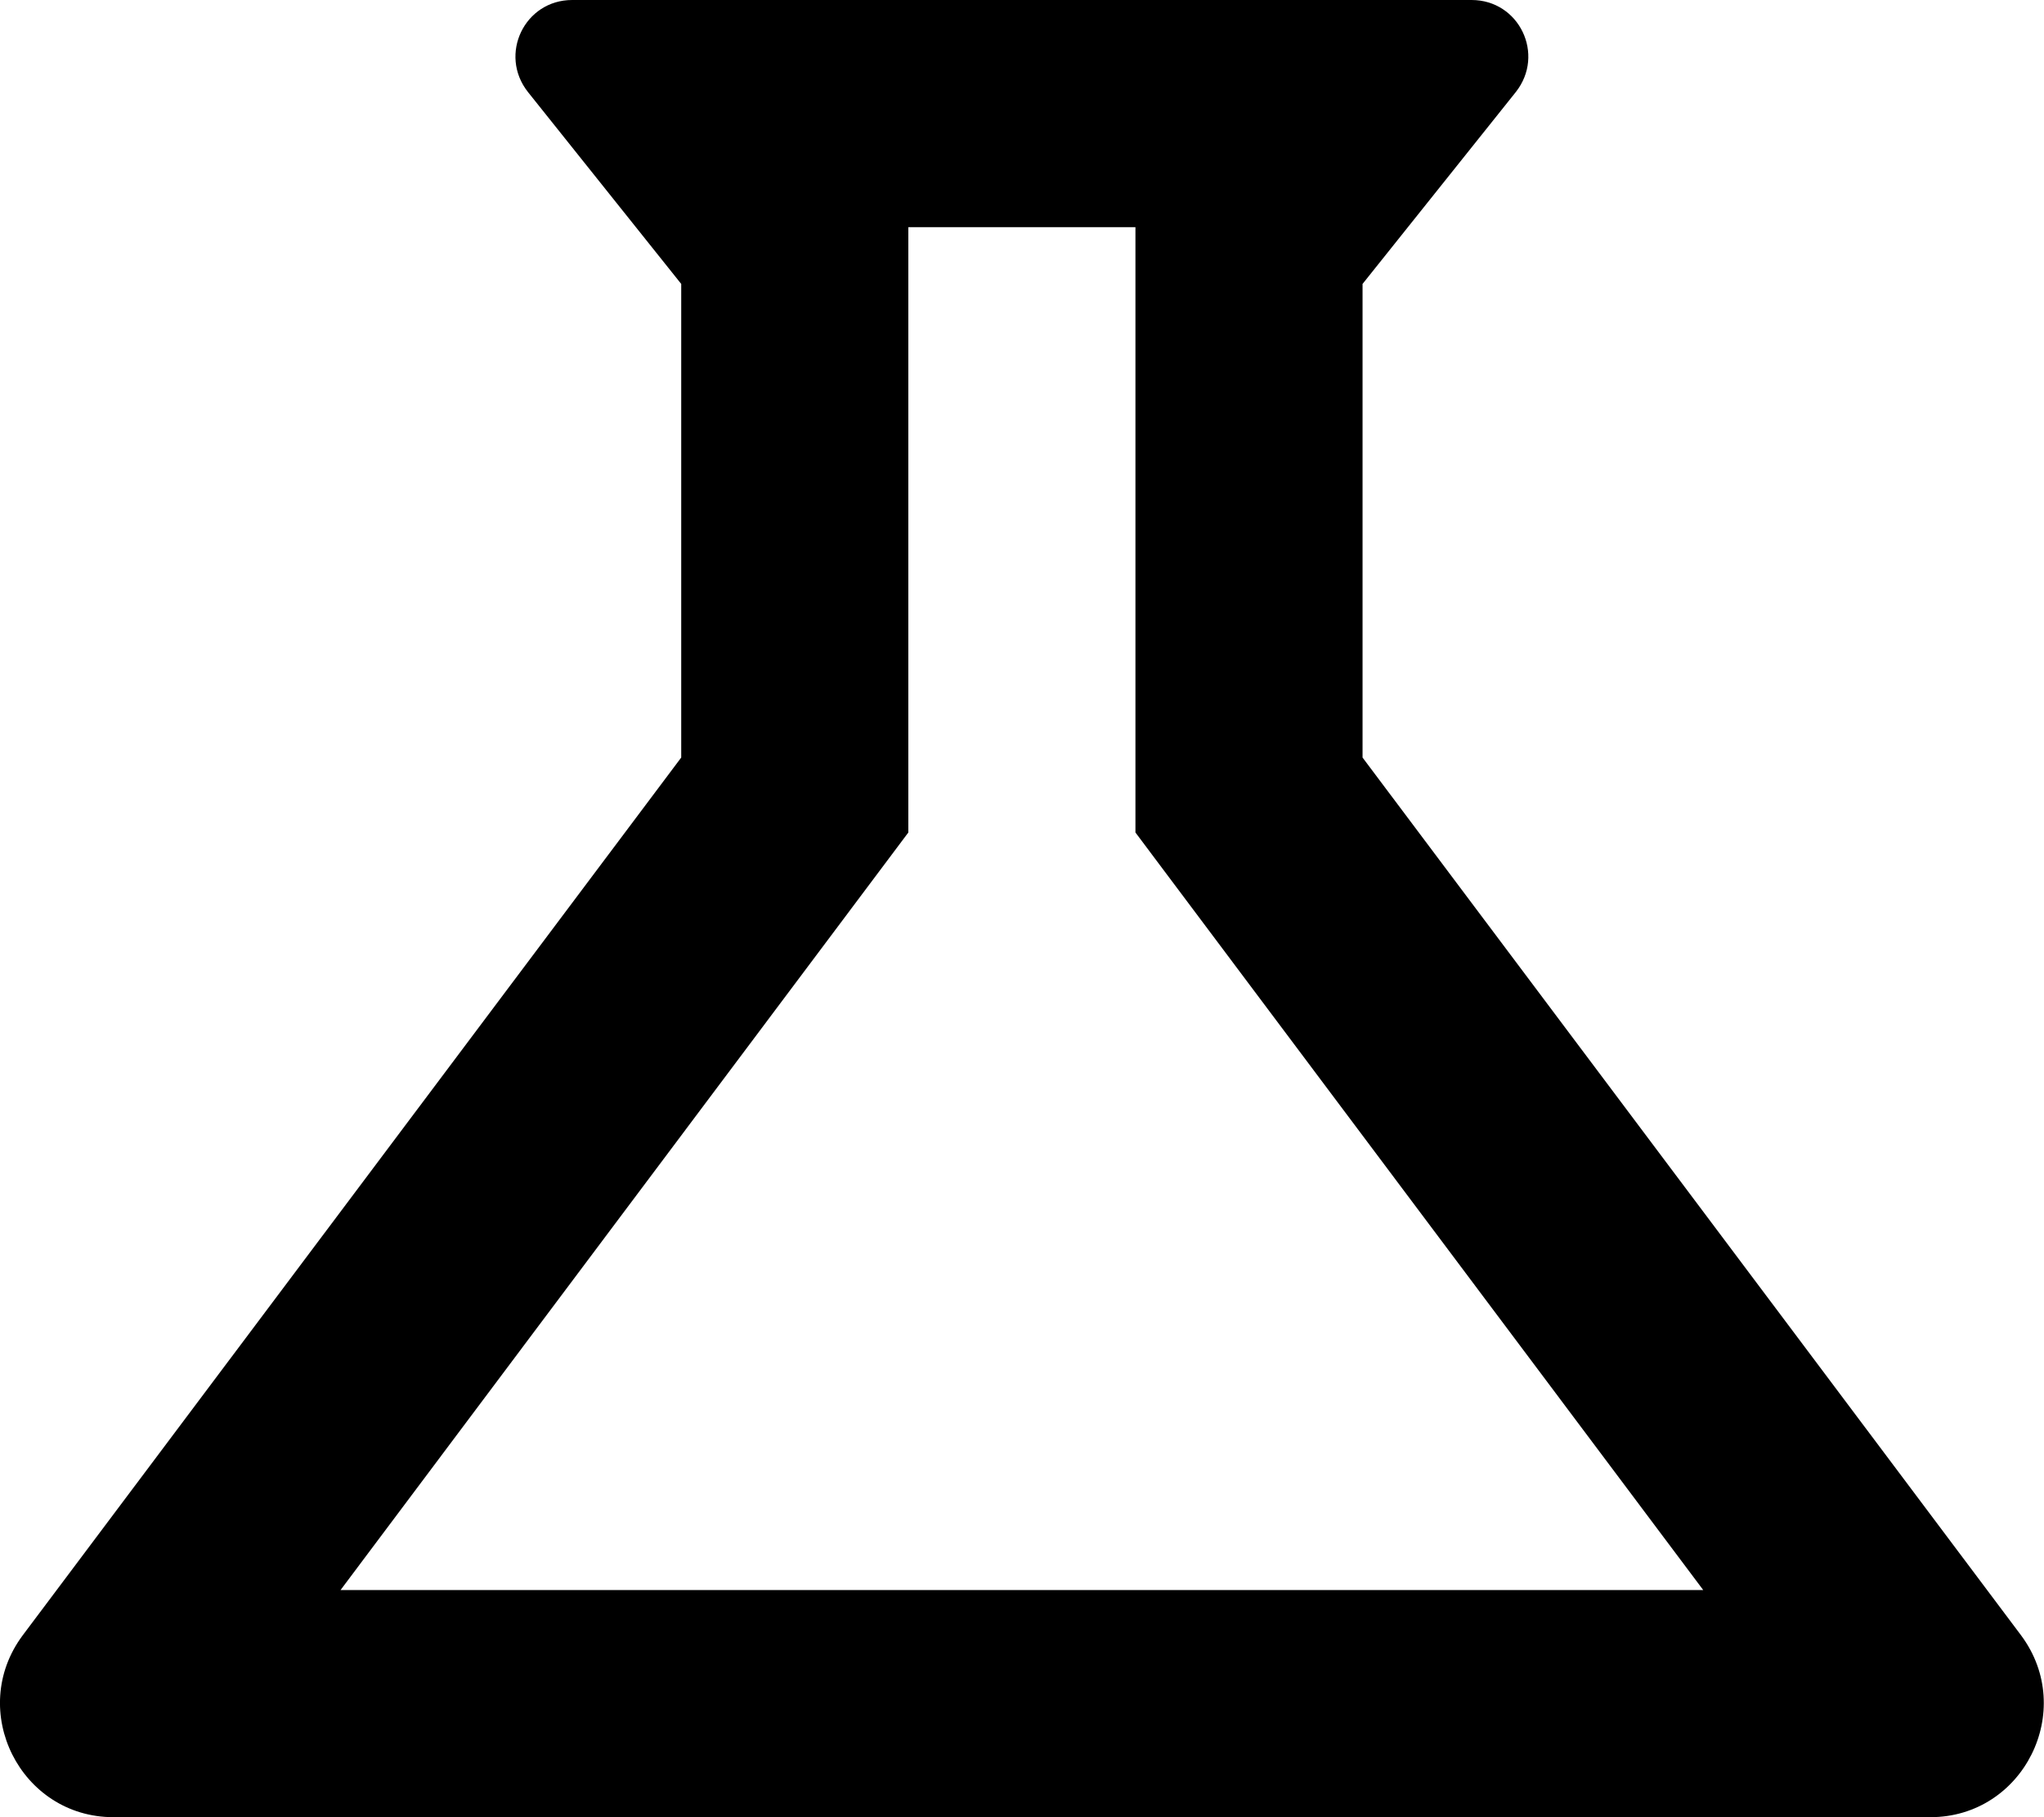 <svg width="18" height="16" viewBox="0 0 18 16" fill="none" xmlns="http://www.w3.org/2000/svg">
<path d="M9.999 7.33L14.999 14H2.999L7.999 7.33V2H9.999M12.959 0H5.039C4.619 0 4.389 0.48 4.649 0.81L5.999 2.5V6.67L0.199 14.4C-0.291 15.06 0.179 16 0.999 16H16.999C17.819 16 18.289 15.06 17.799 14.4L11.999 6.67V2.5L13.349 0.81C13.609 0.48 13.379 0 12.959 0Z" fill="black"/>
</svg>
